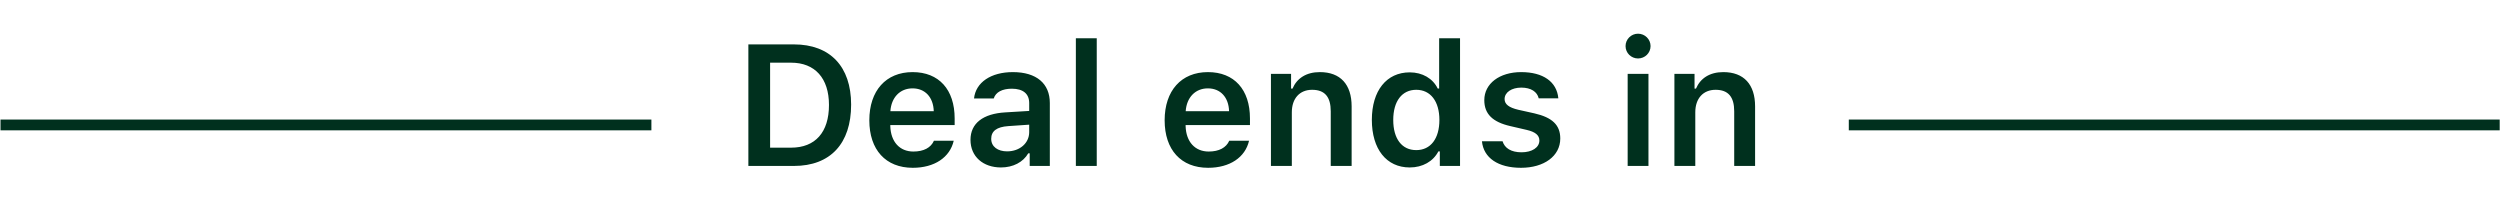 <svg width="395" height="34" viewBox="0 0 395 34" fill="none" xmlns="http://www.w3.org/2000/svg">
<path d="M118.242 7.015V26.219H125.442C131.191 26.219 134.478 22.692 134.478 16.53C134.478 10.501 131.151 7.015 125.442 7.015H118.242ZM121.676 9.903H124.99C128.756 9.903 130.978 12.351 130.978 16.583C130.978 20.909 128.809 23.331 124.99 23.331H121.676V9.903ZM147.561 22.239C147.082 23.331 145.95 23.943 144.313 23.943C142.144 23.943 140.747 22.399 140.667 19.937V19.764H150.835V18.713C150.835 14.148 148.346 11.393 144.194 11.393C139.975 11.393 137.353 14.334 137.353 19.006C137.353 23.663 139.935 26.512 144.22 26.512C147.654 26.512 150.089 24.861 150.688 22.239H147.561ZM144.18 13.962C146.163 13.962 147.468 15.359 147.534 17.568H140.68C140.827 15.386 142.211 13.962 144.18 13.962ZM158.154 26.458C160.057 26.458 161.654 25.633 162.466 24.223H162.693V26.219H165.873V16.277C165.873 13.203 163.771 11.393 160.031 11.393C156.571 11.393 154.162 13.017 153.896 15.559H157.01C157.316 14.56 158.354 14.015 159.871 14.015C161.654 14.015 162.613 14.827 162.613 16.277V17.528L158.86 17.755C155.32 17.954 153.337 19.485 153.337 22.093C153.337 24.755 155.346 26.458 158.154 26.458ZM159.126 23.916C157.662 23.916 156.611 23.184 156.611 21.933C156.611 20.722 157.476 20.044 159.325 19.924L162.613 19.698V20.882C162.613 22.612 161.122 23.916 159.126 23.916ZM169.986 26.219H173.286V6.043H169.986V26.219ZM194.22 22.239C193.741 23.331 192.61 23.943 190.973 23.943C188.804 23.943 187.406 22.399 187.327 19.937V19.764H197.494V18.713C197.494 14.148 195.006 11.393 190.853 11.393C186.635 11.393 184.013 14.334 184.013 19.006C184.013 23.663 186.595 26.512 190.88 26.512C194.314 26.512 196.749 24.861 197.348 22.239H194.22ZM190.84 13.962C192.823 13.962 194.127 15.359 194.194 17.568H187.34C187.486 15.386 188.87 13.962 190.84 13.962ZM200.808 26.219H204.109V17.741C204.109 15.559 205.346 14.188 207.316 14.188C209.326 14.188 210.257 15.319 210.257 17.581V26.219H213.558V16.81C213.558 13.349 211.788 11.393 208.54 11.393C206.371 11.393 204.907 12.378 204.215 14.002H203.989V11.673H200.808V26.219ZM222.74 26.458C224.763 26.458 226.44 25.513 227.265 23.916H227.492V26.219H230.686V6.043H227.385V13.988H227.159C226.387 12.391 224.737 11.433 222.74 11.433C219.067 11.433 216.752 14.334 216.752 18.939C216.752 23.557 219.054 26.458 222.74 26.458ZM223.765 14.188C226.028 14.188 227.425 16.011 227.425 18.952C227.425 21.907 226.041 23.717 223.765 23.717C221.503 23.717 220.132 21.933 220.132 18.952C220.132 15.985 221.516 14.188 223.765 14.188ZM234.519 15.825C234.519 18.007 235.836 19.285 238.631 19.924L241.213 20.523C242.597 20.842 243.222 21.375 243.222 22.2C243.222 23.304 242.064 24.063 240.401 24.063C238.751 24.063 237.726 23.397 237.406 22.319H234.146C234.399 24.941 236.688 26.512 240.321 26.512C243.954 26.512 246.523 24.662 246.523 21.88C246.523 19.738 245.232 18.553 242.45 17.914L239.882 17.342C238.418 16.996 237.726 16.477 237.726 15.652C237.726 14.574 238.857 13.842 240.361 13.842C241.905 13.842 242.876 14.507 243.116 15.532H246.217C245.977 12.91 243.808 11.393 240.348 11.393C236.914 11.393 234.519 13.216 234.519 15.825ZM258.807 9.237C259.898 9.237 260.789 8.372 260.789 7.281C260.789 6.203 259.898 5.324 258.807 5.324C257.729 5.324 256.837 6.203 256.837 7.281C256.837 8.372 257.729 9.237 258.807 9.237ZM257.17 26.219H260.457V11.673H257.17V26.219ZM264.556 26.219H267.856V17.741C267.856 15.559 269.094 14.188 271.064 14.188C273.073 14.188 274.005 15.319 274.005 17.581V26.219H277.305V16.81C277.305 13.349 275.535 11.393 272.288 11.393C270.119 11.393 268.655 12.378 267.963 14.002H267.737V11.673H264.556V26.219Z" fill="#00301E"/>
<line x1="0.08" y1="19.741" x2="102.921" y2="19.741" stroke="#00301E" stroke-width="1.703"/>
<line x1="292.11" y1="19.741" x2="394.951" y2="19.741" stroke="#00301E" stroke-width="1.703"/>
</svg>
